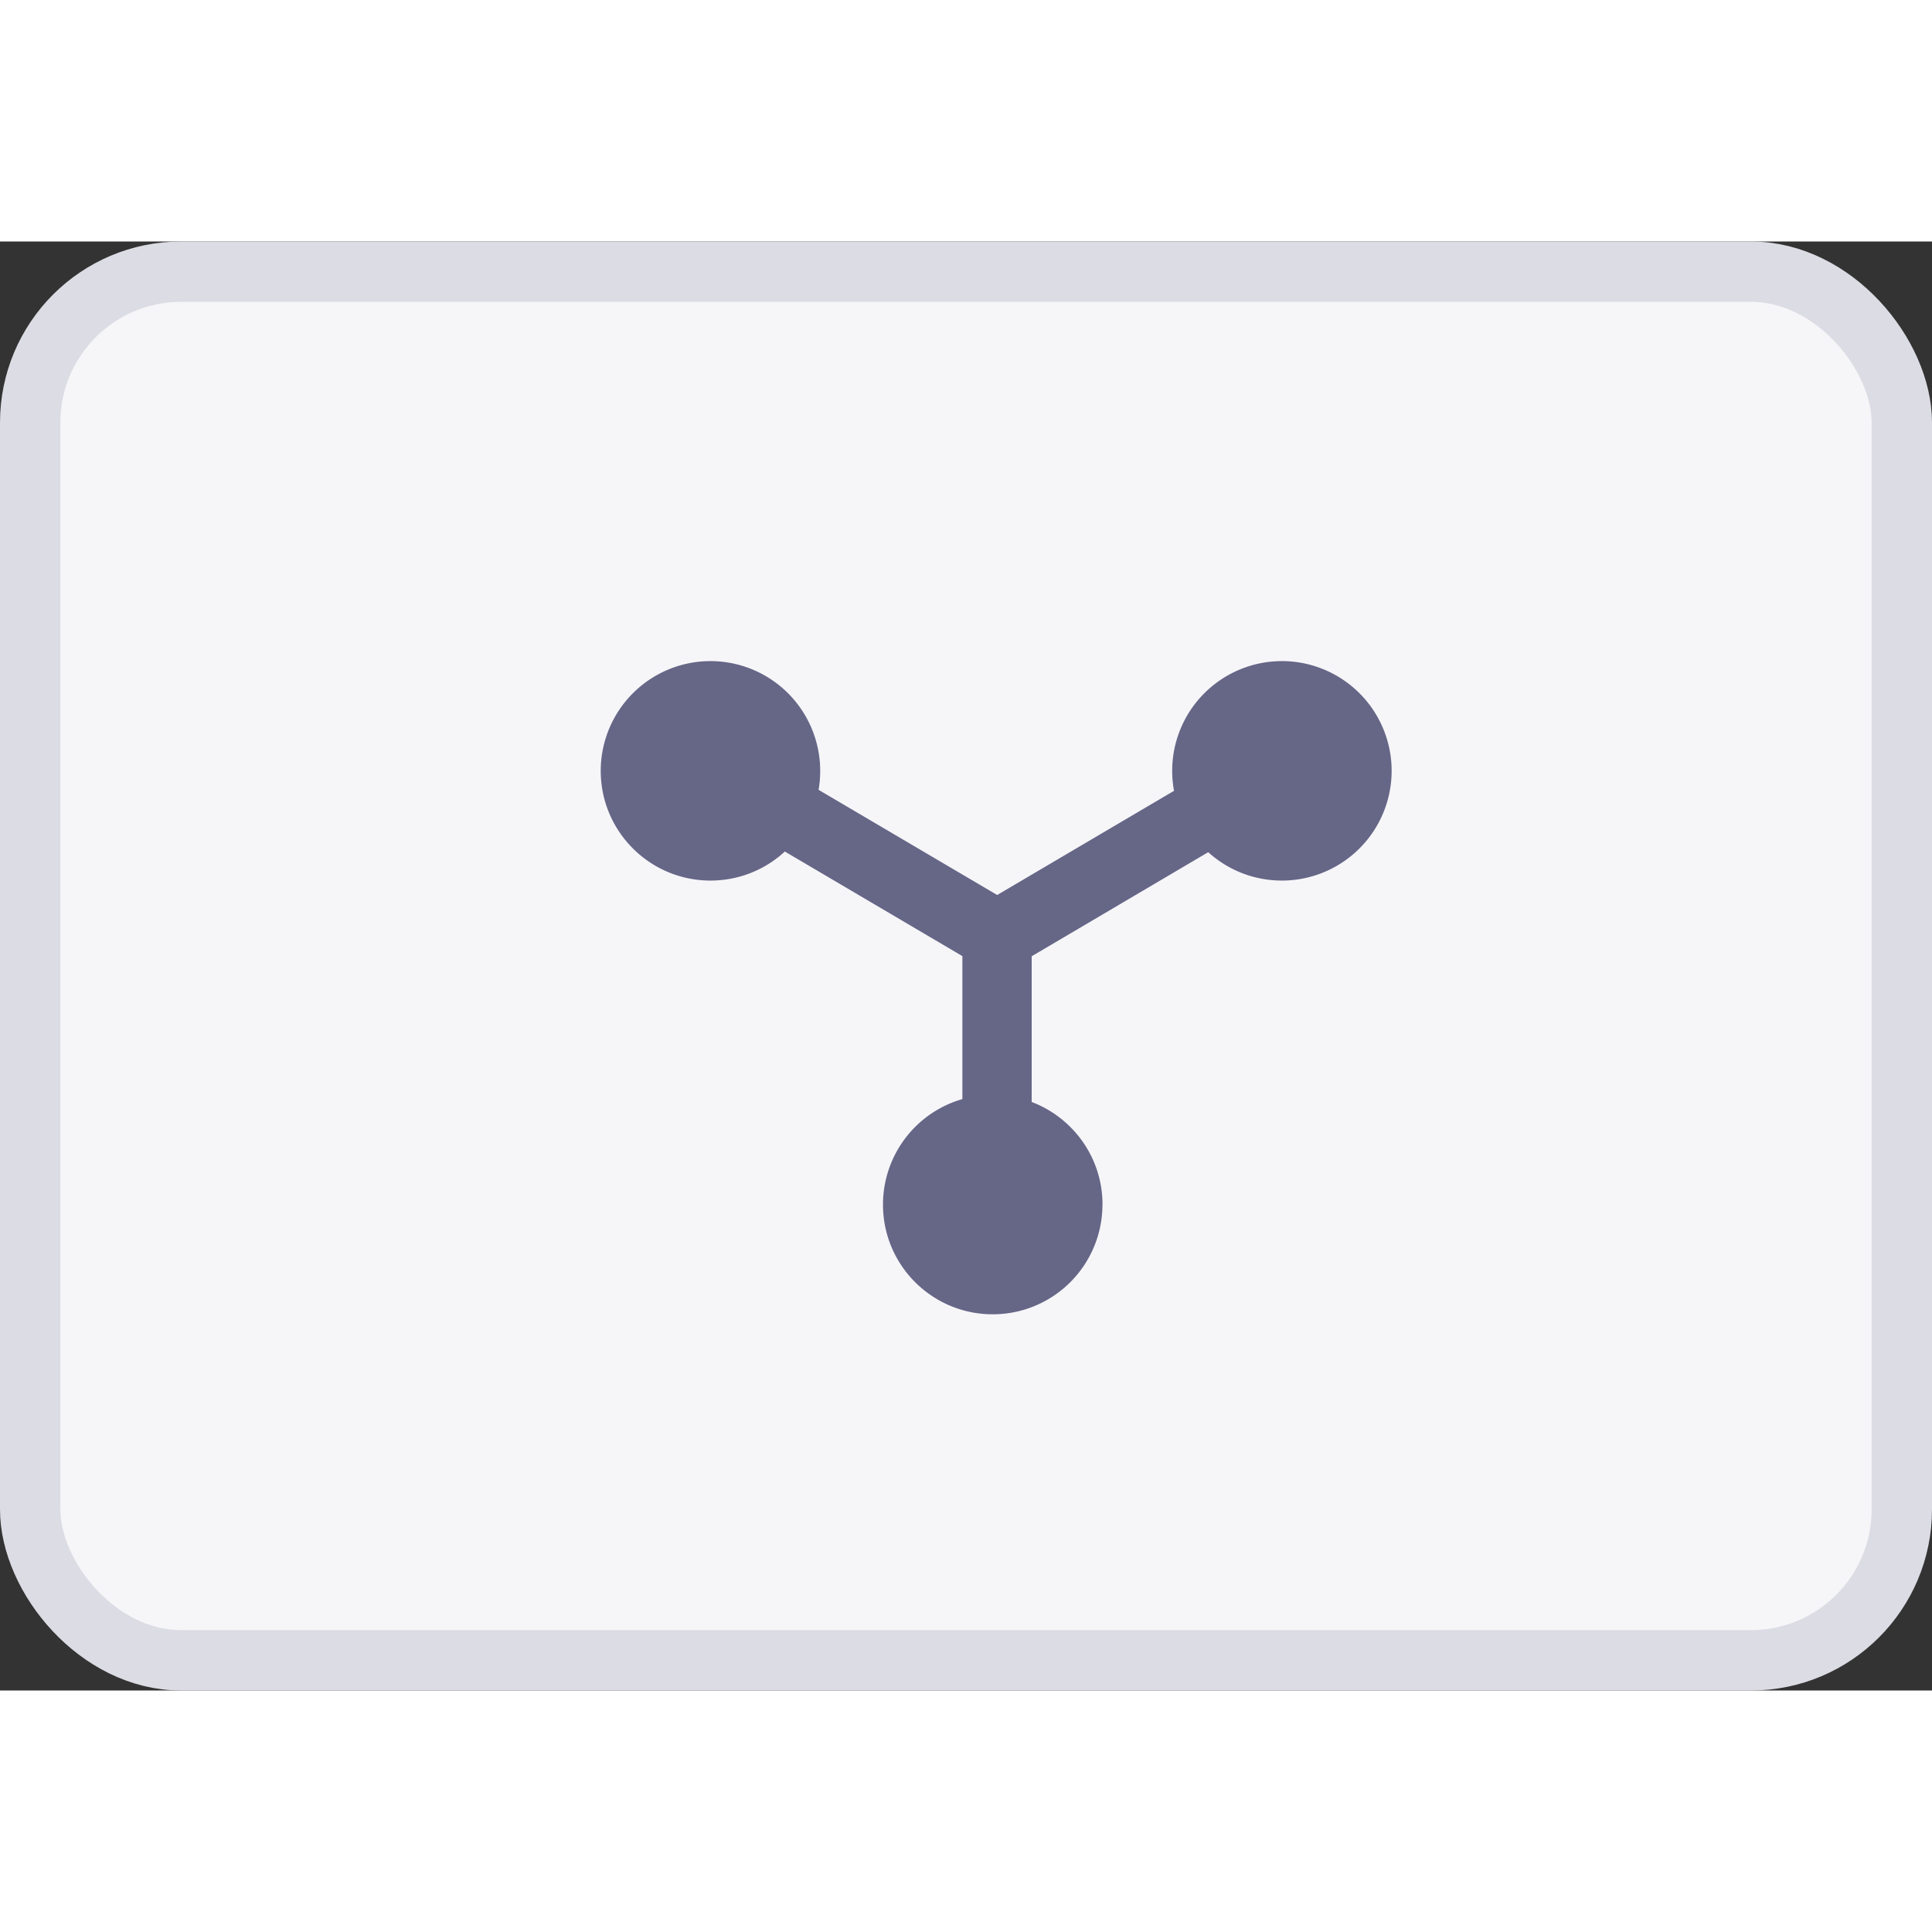 <svg xmlns="http://www.w3.org/2000/svg" width="20" height="20" fill="none" viewBox="0 0 32 24" class="sc-aXZVg houblt"><rect x="0" y="0" width="32" height="24" fill="#333333" stroke="none"/><rect width="31" height="23" x="0.5" y="0.5" fill="#F6F6F9" stroke="#DCDCE4" rx="2.5"></rect><path fill="#666687" fill-rule="evenodd" d="M13.535 8.768c0 .116-.011.229-.032.339l3.013 1.776 2.985-1.76a1.768 1.768 0 1 1 .519.93l-2.982 1.757v2.477a1.768 1.768 0 1 1-1.048-.044v-2.435l-2.997-1.767a1.768 1.768 0 1 1 .542-1.274Z" clip-rule="evenodd"></path><path fill="#666687" d="m13.503 9.107-.05-.01-.006.035.03.018.026-.043Zm3.013 1.776-.025.043.025.014.025-.014-.025-.043Zm2.985-1.76.025.044.031-.018-.007-.035-.05.01Zm.518.93.035-.036-.027-.026-.033.02.026.042Zm-2.98 1.757-.026-.043-.025.014v.029h.05Zm0 2.477h-.05v.035l.032.012.017-.047Zm-1.049-.044.013.048.037-.01v-.038h-.05Zm0-2.435h.05v-.029l-.024-.014-.026.043Zm-2.997-1.767.025-.043-.033-.019-.027.027.035.035Zm.559-.925c.022-.113.033-.23.033-.348h-.1c0 .112-.01.223-.031.33l.098.018Zm2.99 1.723-3.014-1.775-.05.086 3.013 1.775.05-.086Zm2.933-1.758-2.984 1.758.05.086 2.985-1.758-.05-.086Zm-.06-.313c0 .125.013.247.037.366l.098-.02a1.723 1.723 0 0 1-.035-.346h-.1Zm1.818-1.818a1.818 1.818 0 0 0-1.818 1.818h.1c0-.949.769-1.718 1.718-1.718v-.1Zm1.817 1.818a1.818 1.818 0 0 0-1.817-1.818v.1c.948 0 1.717.769 1.717 1.718h.1Zm-1.817 1.817a1.818 1.818 0 0 0 1.817-1.817h-.1c0 .948-.769 1.717-1.717 1.717v.1Zm-1.248-.495c.326.307.765.495 1.248.495v-.1c-.457 0-.872-.178-1.18-.468l-.068.073Zm-2.921 1.763 2.98-1.757-.05-.086-2.981 1.757.05.086Zm.024 2.434V11.81h-.1v2.477h.1Zm-.067.047a1.718 1.718 0 0 1 1.14 1.618h.1c0-.79-.503-1.46-1.206-1.712l-.034.094Zm1.14 1.618c0 .948-.77 1.717-1.718 1.717v.1a1.817 1.817 0 0 0 1.817-1.817h-.1Zm-1.718 1.717a1.718 1.718 0 0 1-1.718-1.717h-.1c0 1.004.814 1.817 1.818 1.817v-.1Zm-1.718-1.717c0-.797.543-1.467 1.278-1.66l-.026-.098a1.818 1.818 0 0 0-1.352 1.758h.1Zm1.215-4.144v2.435h.1v-2.435h-.1Zm-2.973-1.723 2.998 1.766.05-.086-2.997-1.767-.05.087Zm-1.2.5c.49 0 .934-.193 1.26-.507l-.069-.072c-.309.296-.728.48-1.19.48v.1ZM9.95 8.768c0 1.003.814 1.817 1.818 1.817v-.1a1.718 1.718 0 0 1-1.718-1.717h-.1Zm1.818-1.818A1.818 1.818 0 0 0 9.95 8.768h.1c0-.949.769-1.718 1.717-1.718v-.1Zm1.817 1.818a1.818 1.818 0 0 0-1.818-1.818v.1c.95 0 1.718.769 1.718 1.718h.1Z"></path></svg>